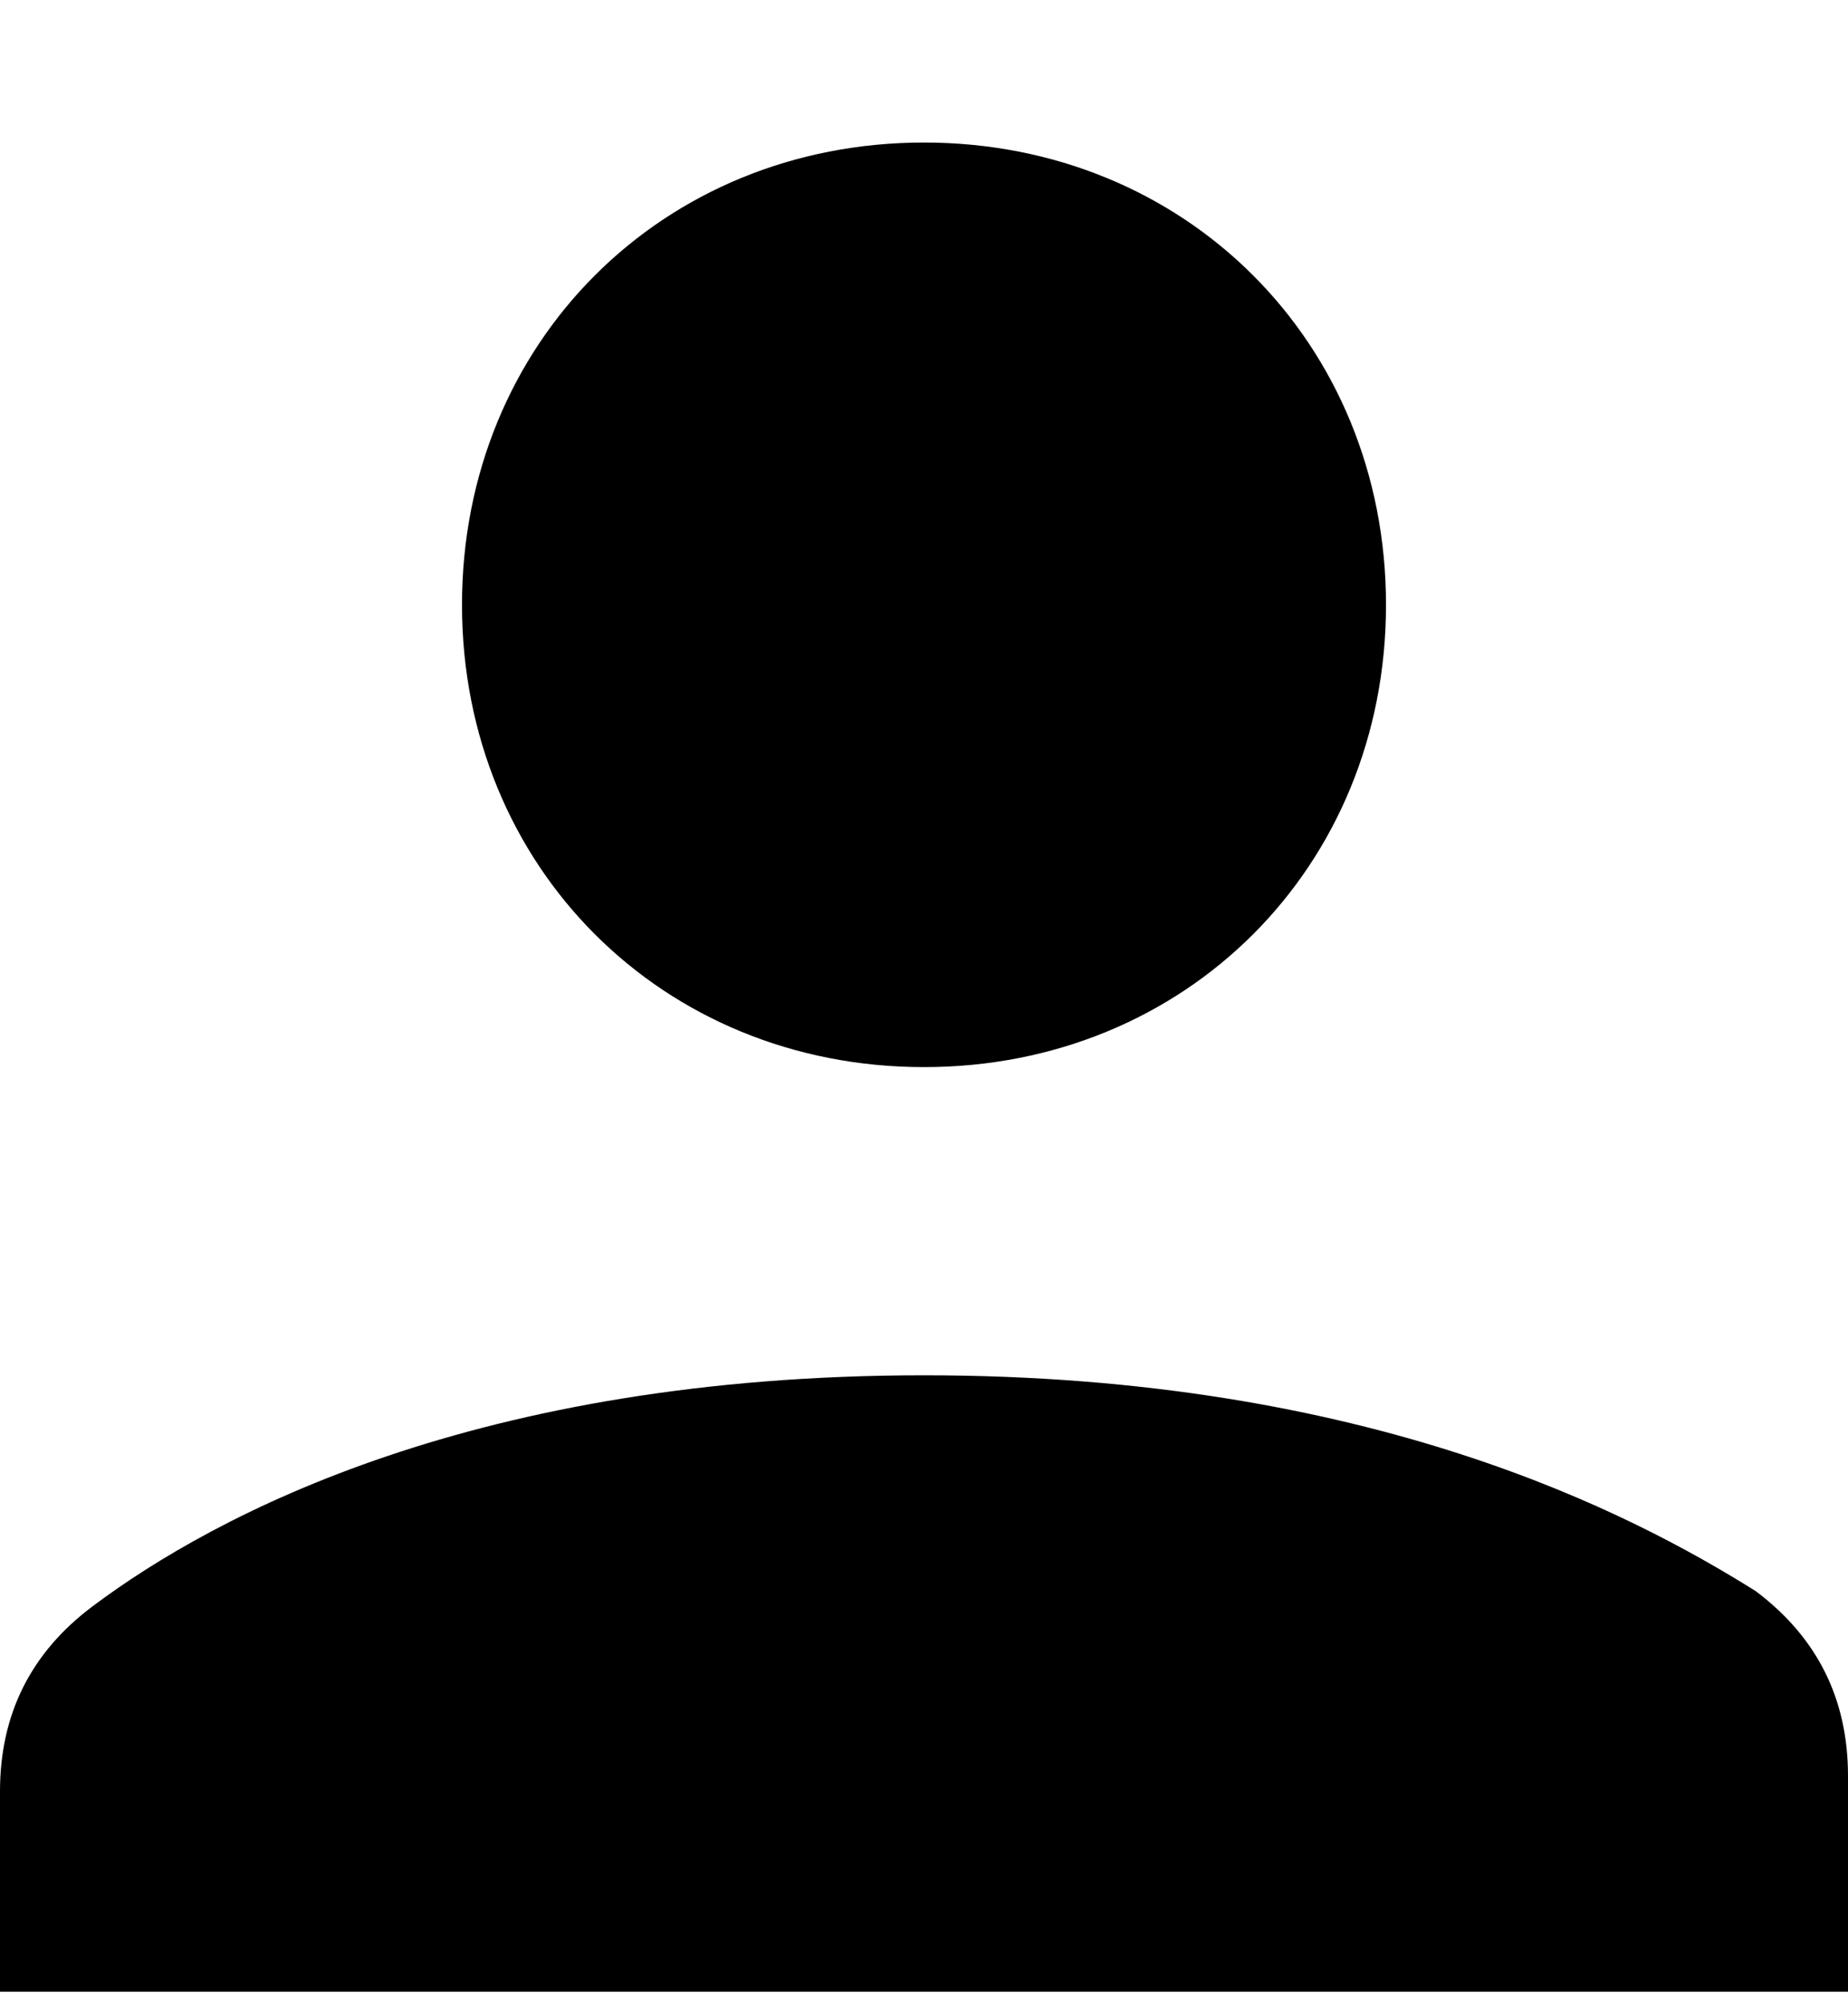 <svg fill="none" xmlns="http://www.w3.org/2000/svg" viewBox="0 0 12 13" preserveAspectRatio="xMidYMid slice"><path d="M9 3.925c0-1.7-1.3-3-3-3s-3 1.3-3 3 1.3 3 3 3 3-1.3 3-3zm-9 9h12v-1.4c0-.5-.2-.9-.6-1.2-.8-.5-2.5-1.4-5.4-1.4-2.9 0-4.6.9-5.4 1.5-.4.3-.6.7-.6 1.2v1.3z" fill="currentColor"/></svg>